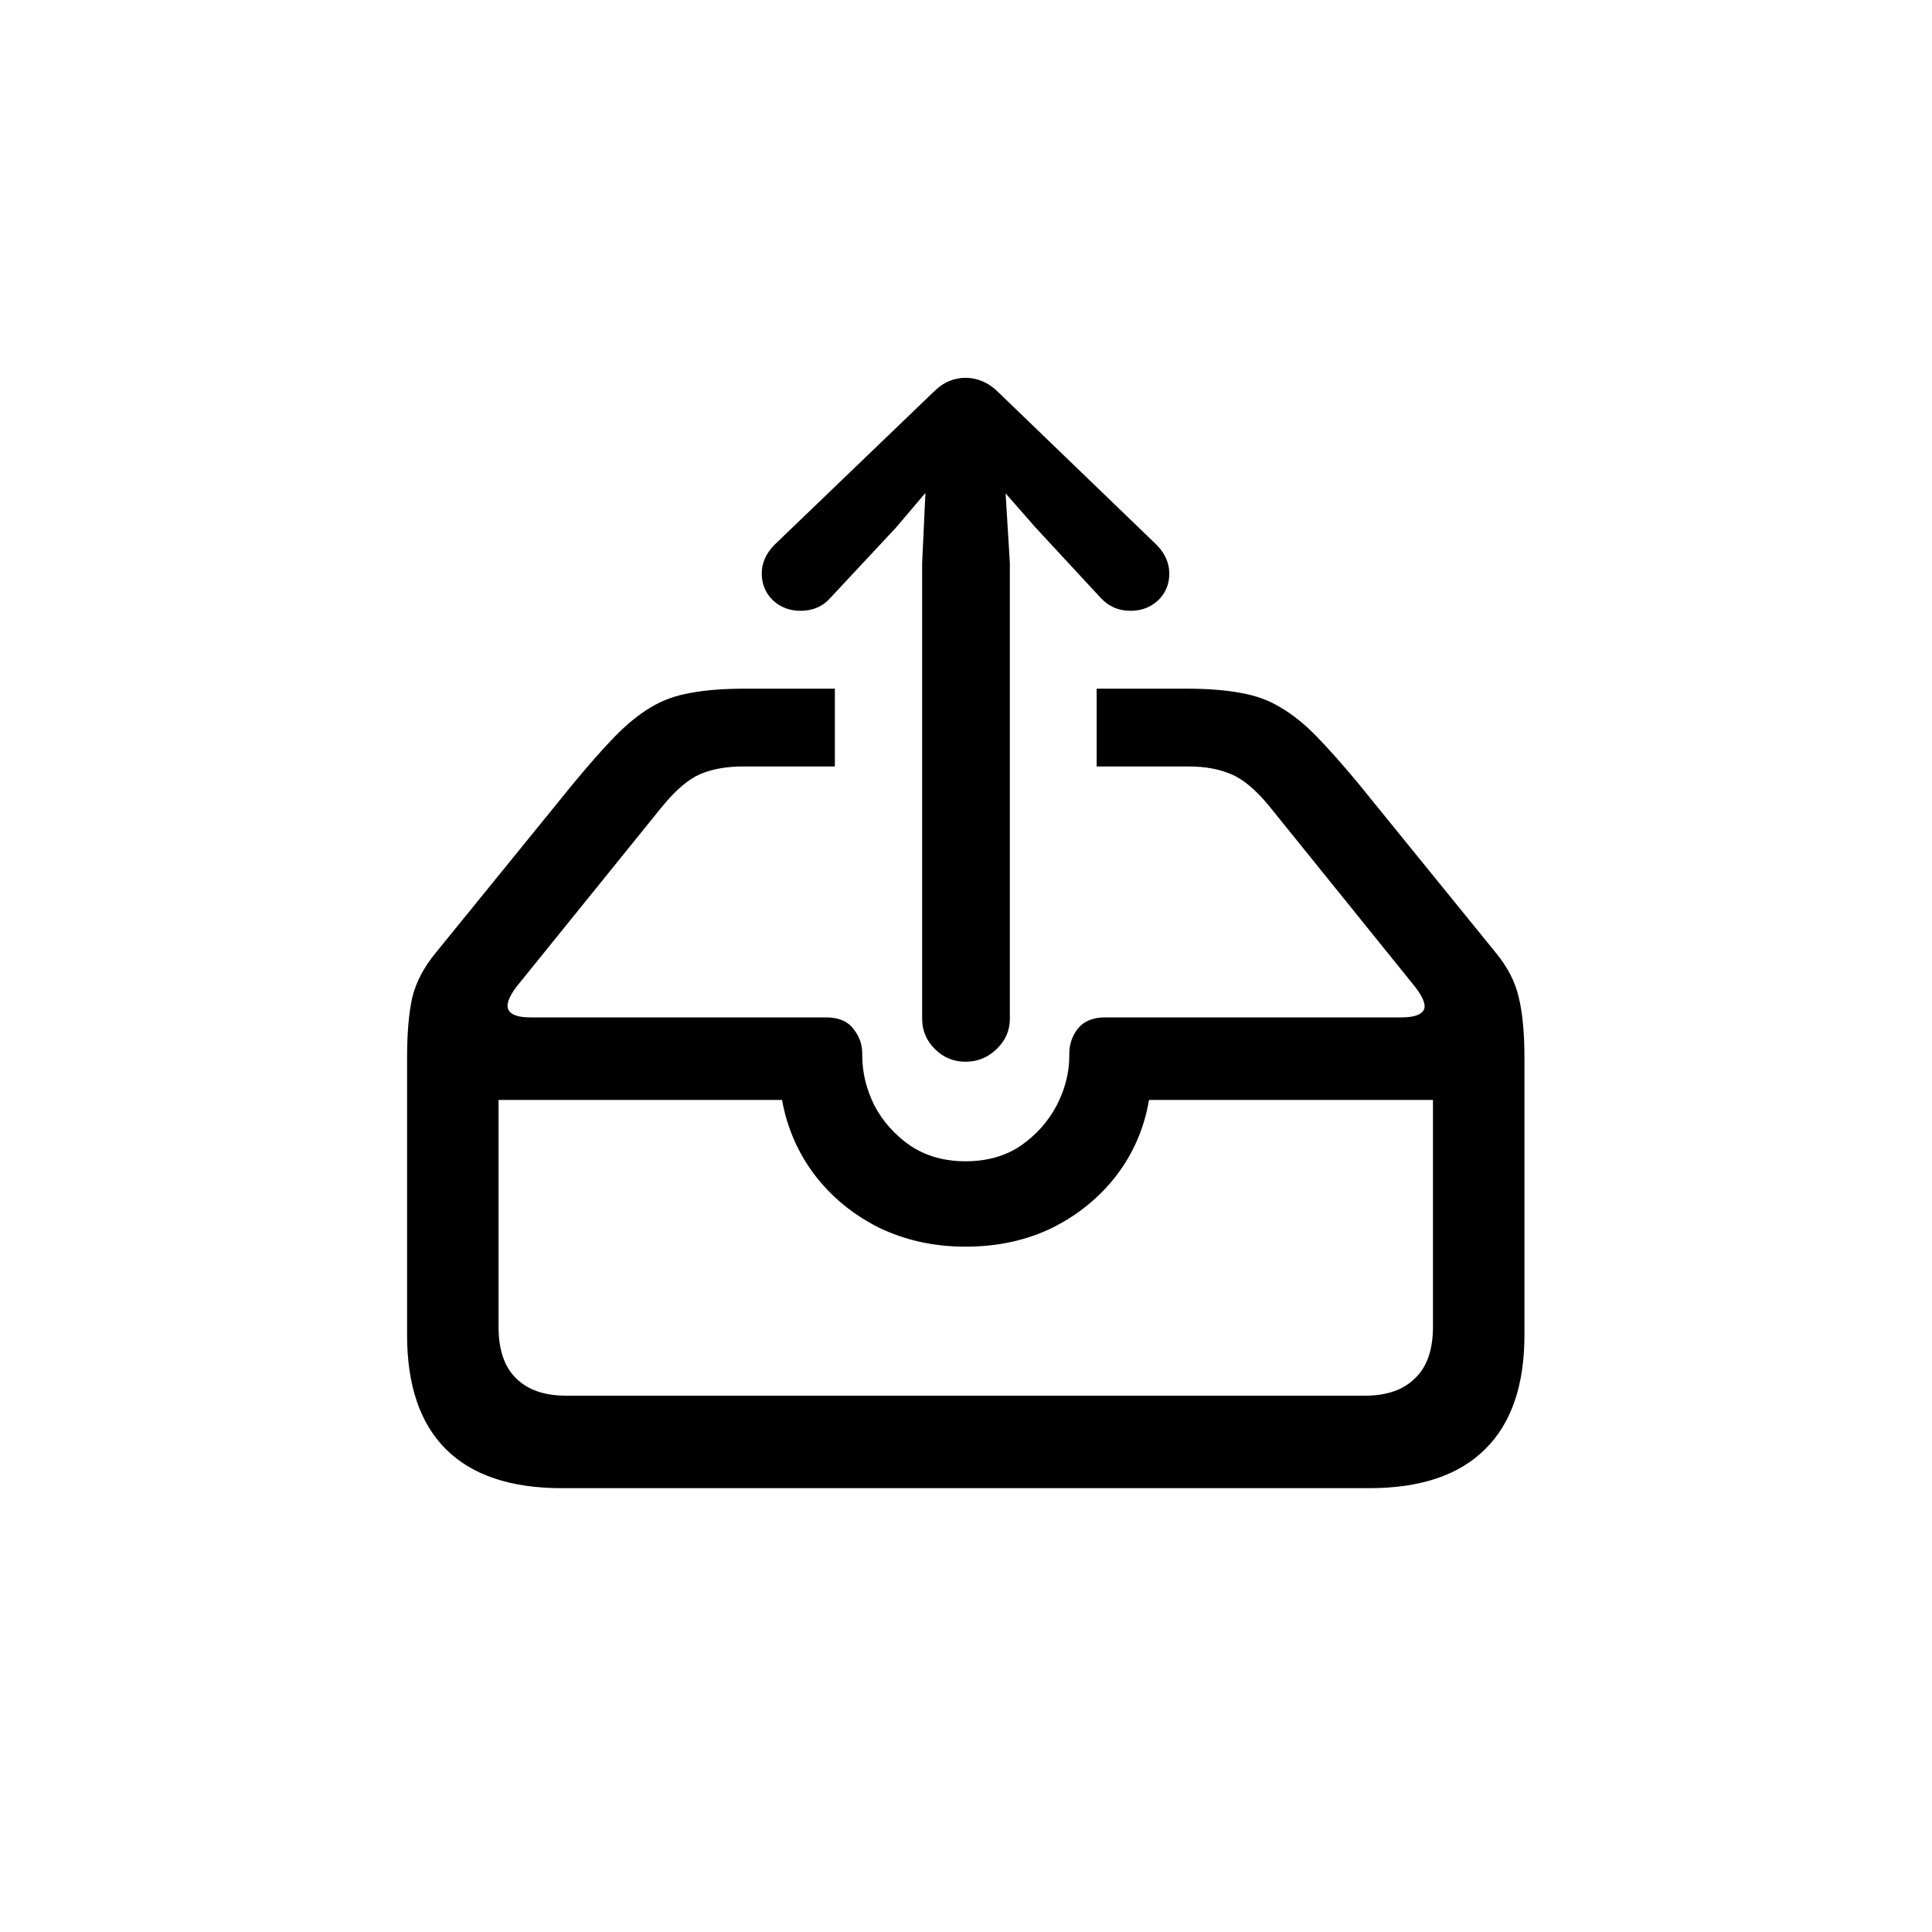 <svg width="40" height="40" viewBox="0 0 40 40" fill="none" xmlns="http://www.w3.org/2000/svg">
<path d="M11.631 30.811H28.35C29.411 30.811 30.212 30.54 30.752 30C31.292 29.466 31.562 28.678 31.562 27.637V21.904C31.562 21.39 31.523 20.973 31.445 20.654C31.374 20.335 31.217 20.029 30.977 19.736L28.115 16.211C27.79 15.82 27.503 15.498 27.256 15.244C27.009 14.99 26.761 14.792 26.514 14.648C26.273 14.499 25.996 14.398 25.684 14.346C25.378 14.287 25 14.258 24.551 14.258H22.705V15.869H24.609C24.948 15.869 25.238 15.921 25.479 16.025C25.726 16.123 25.99 16.341 26.27 16.68L29.297 20.43C29.473 20.658 29.531 20.82 29.473 20.918C29.414 21.016 29.261 21.064 29.014 21.064H22.881C22.627 21.064 22.438 21.143 22.314 21.299C22.197 21.449 22.139 21.621 22.139 21.816V21.855C22.139 22.207 22.051 22.552 21.875 22.891C21.699 23.223 21.452 23.499 21.133 23.721C20.814 23.936 20.433 24.043 19.99 24.043C19.554 24.043 19.173 23.936 18.848 23.721C18.529 23.499 18.281 23.223 18.105 22.891C17.936 22.552 17.852 22.207 17.852 21.855V21.816C17.852 21.621 17.79 21.449 17.666 21.299C17.549 21.143 17.36 21.064 17.1 21.064H10.986C10.732 21.064 10.579 21.012 10.527 20.908C10.475 20.804 10.531 20.645 10.693 20.43L13.701 16.709C13.988 16.357 14.255 16.13 14.502 16.025C14.749 15.921 15.042 15.869 15.381 15.869H17.285V14.258H15.44C14.99 14.258 14.609 14.287 14.297 14.346C13.991 14.398 13.714 14.499 13.467 14.648C13.226 14.792 12.979 14.993 12.725 15.254C12.477 15.508 12.188 15.837 11.855 16.24L9.014 19.736C8.773 20.029 8.613 20.335 8.535 20.654C8.464 20.973 8.428 21.39 8.428 21.904V27.637C8.428 28.685 8.698 29.476 9.238 30.01C9.779 30.544 10.576 30.811 11.631 30.811ZM11.719 28.896C11.27 28.896 10.925 28.776 10.684 28.535C10.443 28.301 10.322 27.946 10.322 27.471V22.773H16.191C16.296 23.353 16.523 23.874 16.875 24.336C17.227 24.792 17.669 25.153 18.203 25.42C18.744 25.68 19.339 25.811 19.99 25.811C20.654 25.811 21.253 25.68 21.787 25.42C22.321 25.153 22.764 24.792 23.115 24.336C23.467 23.874 23.691 23.353 23.789 22.773H29.668V27.471C29.668 27.946 29.544 28.301 29.297 28.535C29.056 28.776 28.711 28.896 28.262 28.896H11.719ZM19.99 21.982C20.238 21.982 20.453 21.895 20.635 21.719C20.817 21.543 20.908 21.335 20.908 21.094V11.66L20.82 10.215L21.436 10.918L22.793 12.383C22.956 12.559 23.161 12.646 23.408 12.646C23.63 12.646 23.818 12.575 23.975 12.432C24.131 12.282 24.209 12.096 24.209 11.875C24.209 11.66 24.124 11.465 23.955 11.289L20.684 8.135C20.566 8.018 20.449 7.936 20.332 7.891C20.221 7.845 20.107 7.822 19.99 7.822C19.873 7.822 19.759 7.845 19.648 7.891C19.538 7.936 19.424 8.018 19.307 8.135L16.025 11.289C15.856 11.465 15.771 11.66 15.771 11.875C15.771 12.096 15.85 12.282 16.006 12.432C16.162 12.575 16.351 12.646 16.572 12.646C16.826 12.646 17.031 12.559 17.188 12.383L18.555 10.918L19.16 10.205L19.092 11.66V21.094C19.092 21.335 19.18 21.543 19.355 21.719C19.531 21.895 19.743 21.982 19.99 21.982Z" fill="black"/>
</svg>

